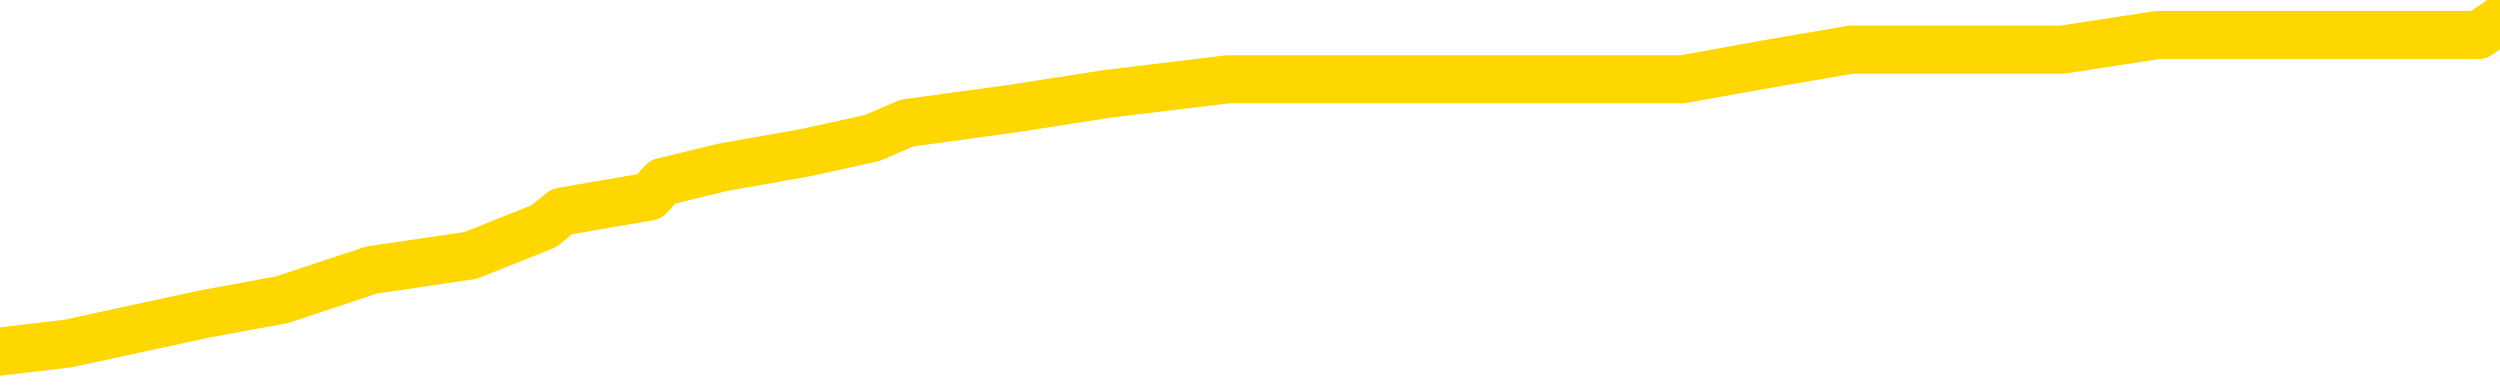 <svg xmlns="http://www.w3.org/2000/svg" version="1.1" viewBox="0 0 6500 1000">
	<path fill="none" stroke="gold" stroke-width="125" stroke-linecap="round" stroke-linejoin="round" d="M0 32444  L-195056 32444 L-194872 32406 L-194382 32330 L-194088 32291 L-193777 32215 L-193543 32177 L-193489 32100 L-193430 32024 L-193277 31986 L-193236 31909 L-193104 31871 L-192811 31833 L-192270 31833 L-191660 31795 L-191612 31795 L-190972 31757 L-190939 31757 L-190413 31757 L-190281 31718 L-189890 31642 L-189562 31566 L-189445 31489 L-189234 31413 L-188517 31413 L-187947 31375 L-187840 31375 L-187665 31336 L-187444 31260 L-187042 31222 L-187017 31145 L-186089 31069 L-186001 30993 L-185919 30916 L-185849 30840 L-185552 30802 L-185400 30725 L-183509 30763 L-183409 30763 L-183146 30763 L-182853 30802 L-182711 30725 L-182463 30725 L-182427 30687 L-182268 30649 L-181805 30572 L-181552 30534 L-181340 30458 L-181088 30420 L-180740 30381 L-179812 30305 L-179719 30229 L-179308 30190 L-178137 30114 L-176948 30076 L-176856 30000 L-176828 29923 L-176562 29847 L-176263 29770 L-176134 29694 L-176097 29618 L-175282 29618 L-174898 29656 L-173838 29694 L-173777 29694 L-173511 30458 L-173040 31184 L-172848 31909 L-172584 32635 L-172247 32597 L-172112 32559 L-171656 32521 L-170913 32482 L-170895 32444 L-170730 32368 L-170662 32368 L-170146 32330 L-169117 32330 L-168921 32291 L-168433 32253 L-168071 32215 L-167662 32215 L-167276 32253 L-165573 32253 L-165475 32253 L-165403 32253 L-165341 32253 L-165157 32215 L-164821 32215 L-164180 32177 L-164103 32139 L-164042 32139 L-163855 32100 L-163776 32100 L-163599 32062 L-163579 32024 L-163349 32024 L-162962 31986 L-162073 31986 L-162034 31948 L-161945 31909 L-161918 31833 L-160910 31795 L-160760 31718 L-160736 31680 L-160603 31642 L-160563 31604 L-159305 31566 L-159247 31566 L-158707 31527 L-158655 31527 L-158608 31527 L-158213 31489 L-158074 31451 L-157874 31413 L-157727 31413 L-157562 31413 L-157286 31451 L-156927 31451 L-156375 31413 L-155730 31375 L-155471 31298 L-155317 31260 L-154916 31222 L-154876 31184 L-154755 31145 L-154694 31184 L-154680 31184 L-154586 31184 L-154293 31145 L-154141 30993 L-153811 30916 L-153733 30840 L-153657 30802 L-153431 30687 L-153364 30611 L-153136 30534 L-153084 30458 L-152919 30420 L-151914 30381 L-151730 30343 L-151179 30305 L-150786 30229 L-150389 30190 L-149539 30114 L-149460 30076 L-148881 30038 L-148440 30038 L-148199 30000 L-148042 30000 L-147641 29923 L-147620 29923 L-147176 29885 L-146770 29847 L-146634 29770 L-146459 29694 L-146323 29618 L-146072 29541 L-145073 29503 L-144990 29465 L-144855 29427 L-144816 29388 L-143926 29350 L-143711 29312 L-143268 29274 L-143150 29236 L-143093 29197 L-142417 29197 L-142317 29159 L-142288 29159 L-140946 29121 L-140540 29083 L-140501 29045 L-139573 29006 L-139474 28968 L-139341 28930 L-138937 28892 L-138911 28854 L-138818 28815 L-138602 28777 L-138191 28701 L-137037 28624 L-136745 28548 L-136717 28472 L-136109 28433 L-135859 28357 L-135839 28319 L-134909 28281 L-134858 28204 L-134736 28166 L-134718 28090 L-134562 28051 L-134387 27975 L-134251 27937 L-134194 27899 L-134086 27860 L-134001 27822 L-133768 27784 L-133693 27746 L-133384 27708 L-133266 27669 L-133097 27631 L-133005 27593 L-132903 27593 L-132880 27555 L-132802 27555 L-132704 27478 L-132338 27440 L-132233 27402 L-131730 27364 L-131278 27326 L-131239 27288 L-131216 27249 L-131175 27211 L-131046 27173 L-130945 27135 L-130504 27097 L-130221 27058 L-129629 27020 L-129499 26982 L-129224 26906 L-129072 26867 L-128918 26829 L-128833 26753 L-128755 26715 L-128570 26676 L-128519 26676 L-128491 26638 L-128412 26600 L-128389 26562 L-128105 26485 L-127502 26409 L-126506 26371 L-126208 26333 L-125474 26294 L-125230 26256 L-125140 26218 L-124563 26180 L-123864 26142 L-123112 26103 L-122793 26065 L-122411 25989 L-122333 25951 L-121699 25912 L-121514 25874 L-121426 25874 L-121296 25874 L-120983 25836 L-120934 25798 L-120792 25760 L-120770 25721 L-119803 25683 L-119257 25645 L-118779 25645 L-118718 25645 L-118394 25645 L-118373 25607 L-118310 25607 L-118100 25569 L-118023 25530 L-117969 25492 L-117946 25454 L-117907 25416 L-117891 25378 L-117134 25339 L-117118 25301 L-116318 25263 L-116166 25225 L-115260 25187 L-114754 25148 L-114525 25072 L-114484 25072 L-114368 25034 L-114192 24996 L-113438 25034 L-113303 24996 L-113139 24957 L-112821 24919 L-112644 24843 L-111623 24766 L-111599 24690 L-111348 24652 L-111135 24576 L-110501 24537 L-110263 24461 L-110230 24385 L-110052 24308 L-109972 24232 L-109882 24194 L-109818 24117 L-109378 24041 L-109354 24003 L-108813 23964 L-108558 23926 L-108063 23888 L-107186 23850 L-107149 23812 L-107096 23773 L-107055 23735 L-106938 23697 L-106661 23659 L-106454 23582 L-106257 23506 L-106234 23430 L-106183 23353 L-106144 23315 L-106066 23277 L-105469 23200 L-105409 23162 L-105305 23124 L-105151 23086 L-104519 23048 L-103838 23009 L-103535 22933 L-103189 22895 L-102991 22857 L-102943 22780 L-102622 22742 L-101995 22704 L-101848 22666 L-101812 22627 L-101754 22589 L-101677 22513 L-101436 22513 L-101348 22475 L-101254 22436 L-100960 22398 L-100826 22360 L-100766 22322 L-100729 22245 L-100457 22245 L-99450 22207 L-99275 22169 L-99224 22169 L-98932 22131 L-98739 22055 L-98406 22016 L-97899 21978 L-97337 21902 L-97323 21825 L-97306 21787 L-97206 21711 L-97091 21634 L-97052 21558 L-97014 21520 L-96949 21520 L-96920 21482 L-96781 21520 L-96489 21520 L-96439 21520 L-96333 21520 L-96069 21482 L-95604 21443 L-95459 21443 L-95405 21367 L-95348 21329 L-95157 21291 L-94792 21252 L-94577 21252 L-94382 21252 L-94324 21252 L-94265 21176 L-94112 21138 L-93842 21100 L-93412 21291 L-93397 21291 L-93320 21252 L-93255 21214 L-93126 20947 L-93102 20909 L-92818 20870 L-92771 20832 L-92716 20794 L-92254 20756 L-92215 20756 L-92174 20718 L-91984 20679 L-91503 20641 L-91016 20603 L-91000 20565 L-90962 20527 L-90705 20488 L-90628 20412 L-90398 20374 L-90382 20297 L-90088 20221 L-89645 20183 L-89199 20145 L-88694 20106 L-88540 20068 L-88254 20030 L-88214 19954 L-87882 19915 L-87660 19877 L-87143 19801 L-87068 19763 L-86820 19686 L-86625 19610 L-86566 19572 L-85789 19533 L-85715 19533 L-85484 19495 L-85468 19495 L-85406 19457 L-85210 19419 L-84746 19419 L-84723 19381 L-84593 19381 L-83292 19381 L-83276 19381 L-83199 19343 L-83105 19343 L-82888 19343 L-82736 19304 L-82557 19343 L-82503 19381 L-82216 19419 L-82177 19419 L-81807 19419 L-81367 19419 L-81184 19419 L-80863 19381 L-80568 19381 L-80122 19304 L-80050 19266 L-79588 19190 L-79150 19152 L-78968 19113 L-77514 19037 L-77382 18999 L-76925 18922 L-76698 18884 L-76312 18808 L-75795 18731 L-74841 18655 L-74047 18579 L-73373 18540 L-72947 18464 L-72636 18426 L-72406 18311 L-71723 18197 L-71710 18082 L-71500 17929 L-71478 17891 L-71304 17815 L-70353 17776 L-70085 17700 L-69270 17662 L-68960 17585 L-68922 17547 L-68865 17471 L-68248 17433 L-67610 17356 L-65984 17318 L-65310 17280 L-64668 17280 L-64590 17280 L-64534 17280 L-64498 17280 L-64470 17242 L-64358 17165 L-64340 17127 L-64317 17089 L-64164 17051 L-64110 16974 L-64033 16936 L-63913 16898 L-63816 16860 L-63698 16822 L-63429 16745 L-63159 16707 L-63142 16631 L-62942 16592 L-62795 16516 L-62568 16478 L-62434 16440 L-62125 16401 L-62065 16363 L-61712 16287 L-61363 16249 L-61263 16210 L-61198 16134 L-61138 16096 L-60754 16019 L-60373 15981 L-60269 15943 L-60009 15905 L-59737 15828 L-59578 15790 L-59546 15752 L-59484 15714 L-59342 15676 L-59159 15637 L-59114 15599 L-58826 15599 L-58810 15561 L-58577 15561 L-58516 15523 L-58478 15523 L-57898 15485 L-57764 15446 L-57741 15294 L-57722 15026 L-57705 14721 L-57689 14415 L-57665 14110 L-57648 13880 L-57627 13613 L-57610 13346 L-57587 13193 L-57570 13040 L-57549 12925 L-57532 12849 L-57483 12734 L-57411 12620 L-57376 12429 L-57352 12276 L-57317 12123 L-57275 11970 L-57239 11894 L-57223 11741 L-57198 11627 L-57161 11550 L-57144 11436 L-57121 11359 L-57104 11283 L-57085 11207 L-57069 11130 L-57040 11016 L-57014 10901 L-56968 10863 L-56952 10786 L-56910 10748 L-56862 10672 L-56791 10595 L-56776 10519 L-56760 10443 L-56698 10404 L-56659 10366 L-56619 10328 L-56453 10290 L-56388 10252 L-56372 10213 L-56328 10137 L-56270 10099 L-56057 10061 L-56024 10022 L-55981 9984 L-55903 9946 L-55366 9908 L-55288 9870 L-55183 9793 L-55095 9755 L-54919 9717 L-54568 9679 L-54412 9640 L-53974 9602 L-53818 9564 L-53688 9526 L-52984 9449 L-52783 9411 L-51822 9335 L-51340 9297 L-51241 9297 L-51148 9258 L-50903 9220 L-50830 9182 L-50387 9106 L-50291 9067 L-50276 9029 L-50260 8991 L-50235 8953 L-49769 8915 L-49552 8877 L-49413 8838 L-49119 8800 L-49031 8762 L-48989 8724 L-48959 8686 L-48787 8647 L-48728 8609 L-48652 8571 L-48571 8533 L-48501 8533 L-48192 8495 L-48107 8456 L-47893 8418 L-47858 8380 L-47175 8342 L-47076 8304 L-46871 8265 L-46824 8227 L-46546 8189 L-46484 8151 L-46467 8074 L-46389 8036 L-46081 7960 L-46056 7922 L-46002 7845 L-45979 7807 L-45857 7769 L-45721 7692 L-45477 7654 L-45351 7654 L-44705 7616 L-44689 7616 L-44664 7616 L-44484 7540 L-44407 7501 L-44316 7463 L-43888 7425 L-43472 7387 L-43079 7310 L-43000 7272 L-42981 7234 L-42618 7196 L-42382 7158 L-42154 7119 L-41840 7081 L-41762 7043 L-41682 6967 L-41504 6890 L-41488 6852 L-41223 6776 L-41143 6737 L-40912 6699 L-40686 6661 L-40371 6661 L-40195 6623 L-39834 6623 L-39443 6585 L-39373 6508 L-39309 6470 L-39169 6394 L-39117 6355 L-39016 6279 L-38514 6241 L-38317 6203 L-38070 6165 L-37884 6126 L-37585 6088 L-37509 6050 L-37343 5974 L-36458 5935 L-36430 5859 L-36307 5783 L-35728 5744 L-35650 5706 L-34937 5706 L-34625 5706 L-34412 5706 L-34395 5706 L-34008 5706 L-33483 5630 L-33037 5592 L-32708 5553 L-32555 5515 L-32229 5515 L-32051 5477 L-31969 5477 L-31763 5401 L-31587 5362 L-30658 5324 L-29769 5286 L-29730 5248 L-29502 5248 L-29123 5210 L-28335 5171 L-28101 5133 L-28025 5095 L-27668 5057 L-27096 4980 L-26829 4942 L-26442 4904 L-26339 4904 L-26169 4904 L-25550 4904 L-25339 4904 L-25031 4904 L-24978 4866 L-24851 4828 L-24797 4789 L-24678 4751 L-24342 4675 L-23383 4637 L-23251 4560 L-23050 4522 L-22418 4484 L-22107 4446 L-21693 4407 L-21666 4369 L-21520 4331 L-21100 4293 L-19768 4293 L-19721 4255 L-19592 4178 L-19575 4140 L-18997 4064 L-18792 4025 L-18762 3987 L-18721 3949 L-18664 3911 L-18626 3873 L-18548 3834 L-18405 3796 L-17951 3758 L-17833 3720 L-17547 3682 L-17175 3644 L-17078 3605 L-16752 3567 L-16397 3529 L-16227 3491 L-16180 3453 L-16071 3414 L-15982 3376 L-15954 3338 L-15878 3262 L-15574 3223 L-15540 3147 L-15469 3109 L-15101 3071 L-14765 3032 L-14684 3032 L-14465 2994 L-14293 2956 L-14266 2918 L-13768 2880 L-13219 2803 L-12339 2765 L-12240 2689 L-12164 2650 L-11889 2612 L-11642 2536 L-11568 2498 L-11506 2421 L-11387 2383 L-11345 2345 L-11235 2307 L-11158 2230 L-10457 2192 L-10212 2154 L-10172 2116 L-10016 2077 L-9417 2077 L-9190 2077 L-9098 2077 L-8622 2077 L-8025 2001 L-7505 1963 L-7484 1925 L-7339 1886 L-7019 1886 L-6477 1886 L-6245 1886 L-6075 1886 L-5588 1848 L-5361 1810 L-5276 1772 L-4929 1734 L-4603 1734 L-4080 1695 L-3753 1657 L-3153 1619 L-2955 1543 L-2903 1504 L-2862 1466 L-2581 1428 L-1897 1352 L-1587 1313 L-1562 1237 L-1370 1199 L-1148 1161 L-1062 1122 L-398 1046 L-374 1008 L-152 932 L177 893 L529 817 L734 779 L966 702 L1224 664 L1414 588 L1461 550 L1688 511 L1723 473 L1879 435 L2094 397 L2267 359 L2358 320 L2635 282 L2879 244 L3194 206 L3621 206 L3658 206 L4141 206 L4375 206 L4586 168 L4813 129 L5362 129 L5610 91 L6444 91 L6500 53" />
</svg>

